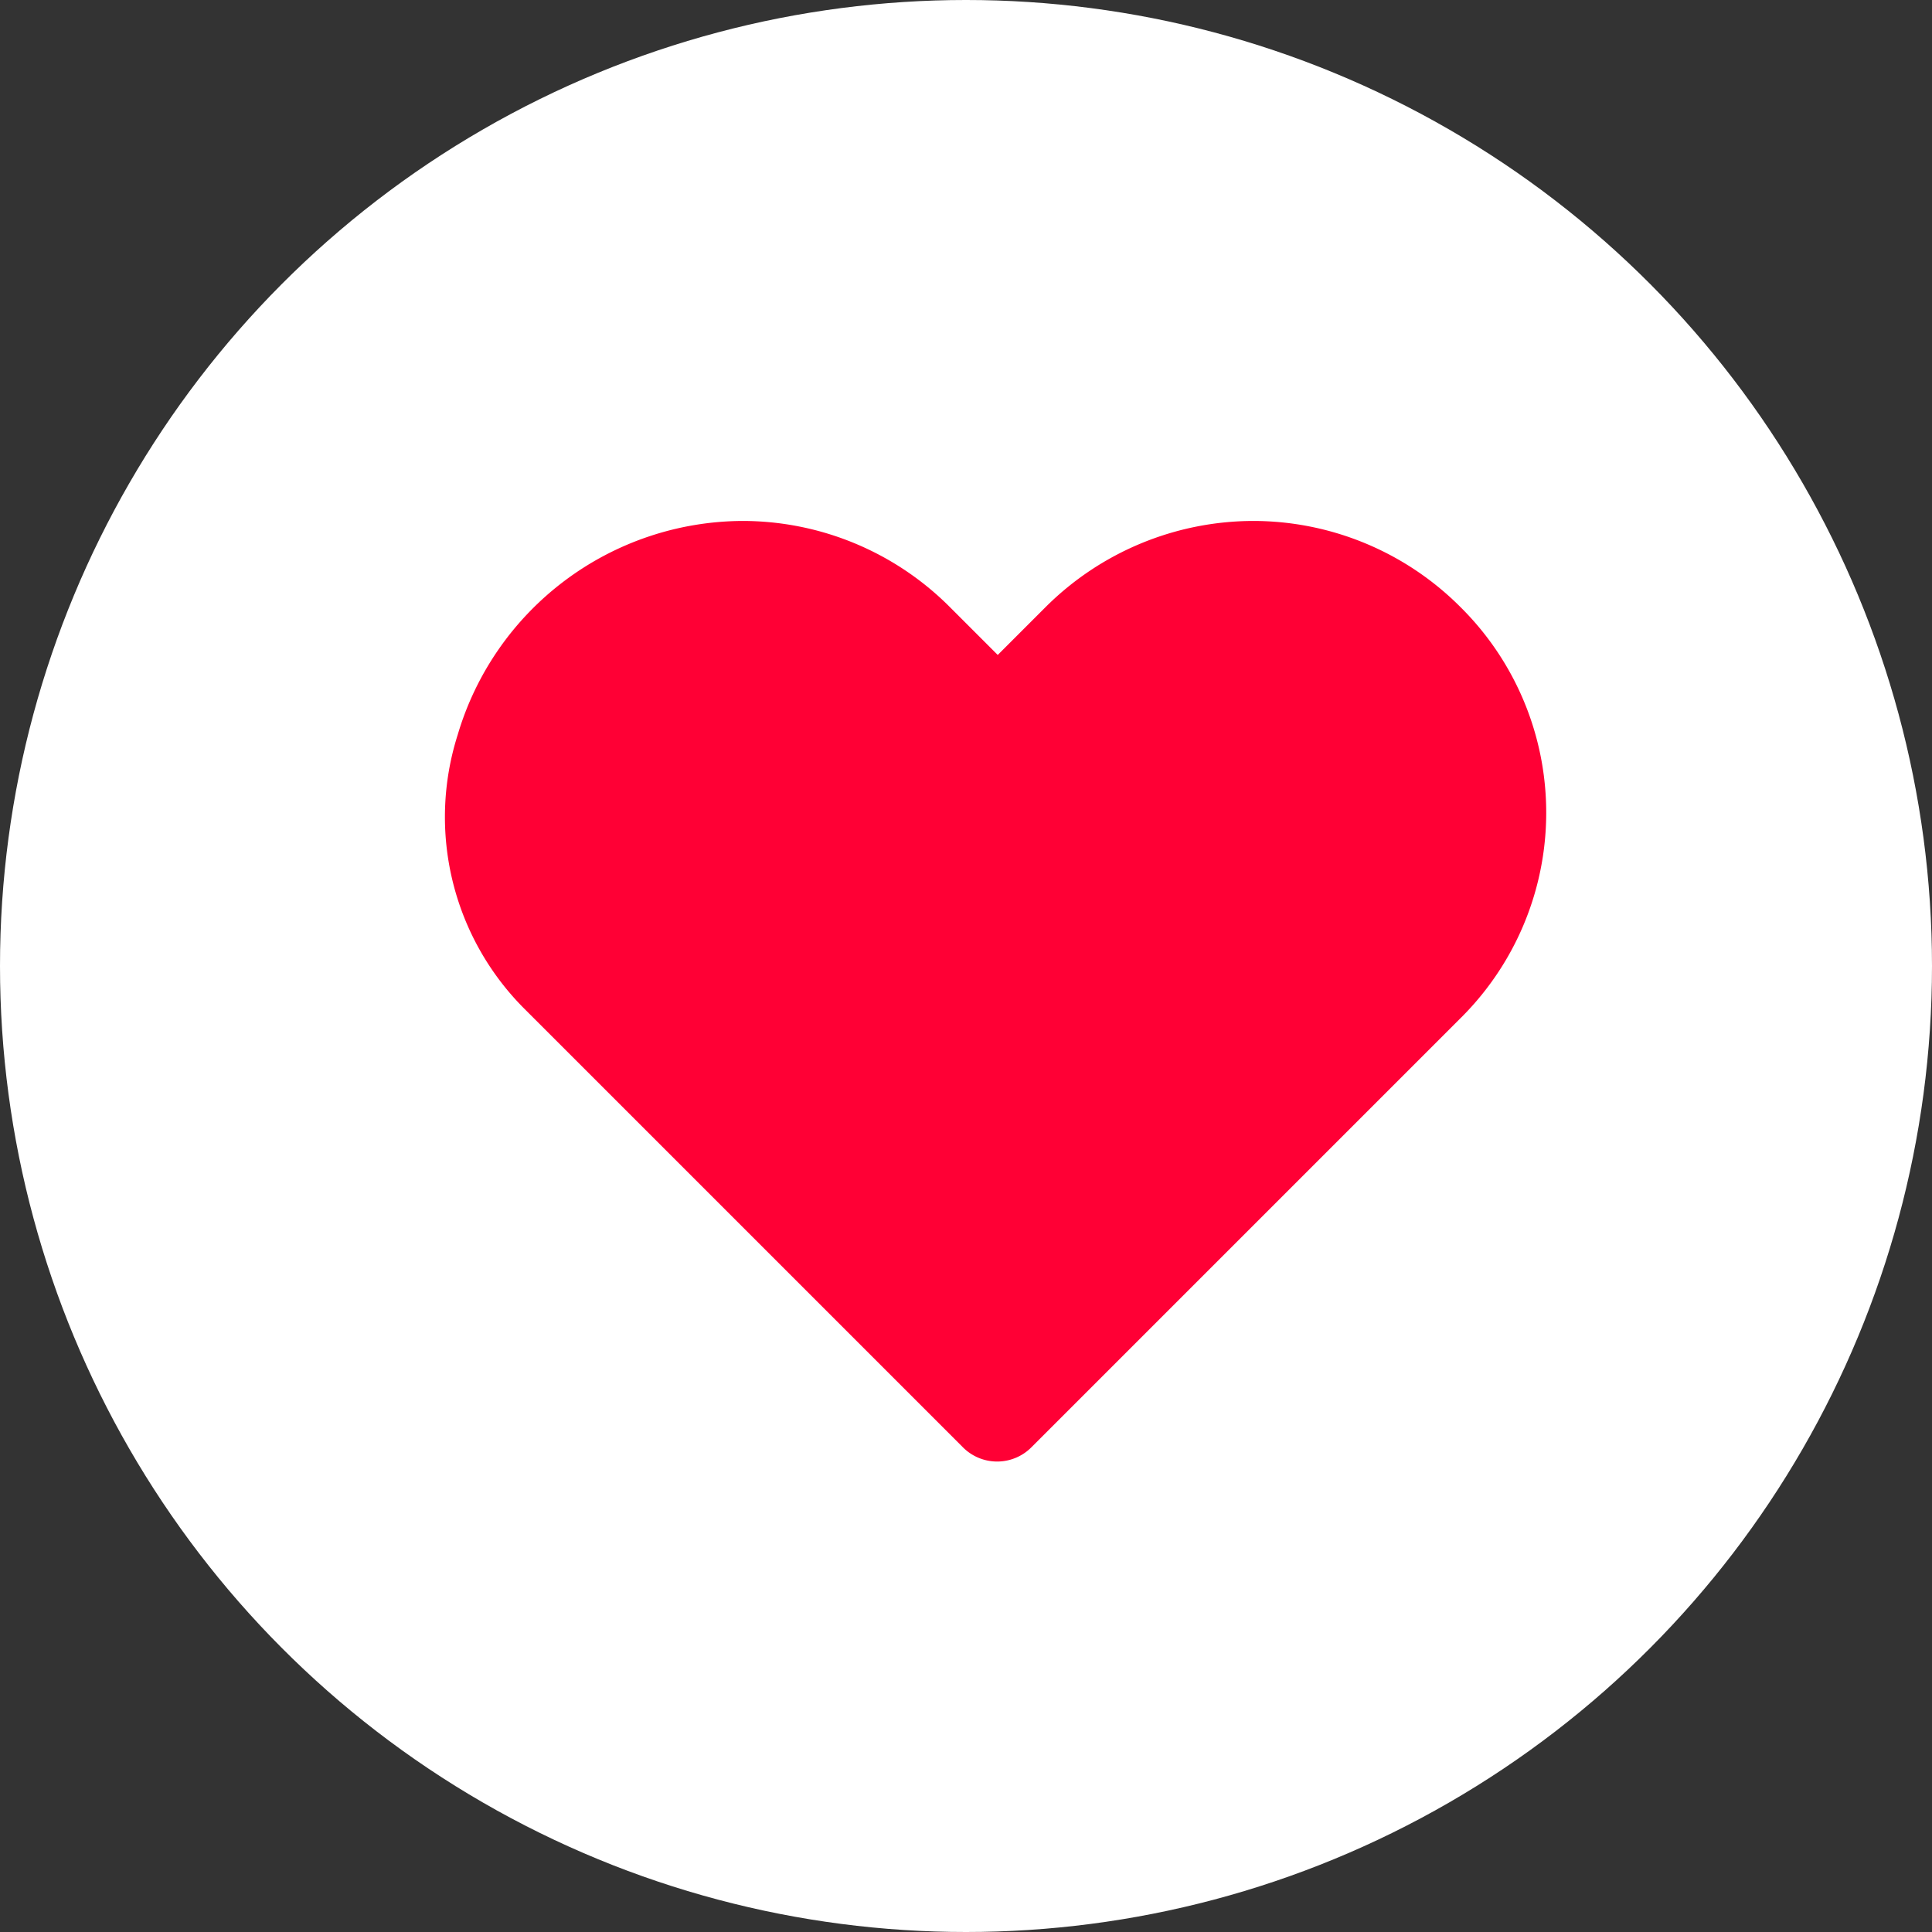 <svg id="Group_1236" data-name="Group 1236" xmlns="http://www.w3.org/2000/svg" width="28" height="28" viewBox="0 0 28 28">
  <rect x="0" y="0" width="28" height="28" fill="#333333" stroke="none"/>
  <circle id="Ellipse_277" data-name="Ellipse 277" cx="14" cy="14" r="14" fill="#fff"/>
  <g id="noun_Love_1033573" transform="translate(6.426 7.55)">
    <path id="Path_2496" data-name="Path 2496" d="M-931.982,961.642a4.244,4.244,0,0,0-3-1.242,4.272,4.272,0,0,0-3,1.242l-.7.7-.7-.7a4.244,4.244,0,0,0-3-1.242,4.324,4.324,0,0,0-4.127,3.1,3.929,3.929,0,0,0,.973,3.976l6.342,6.342a.7.7,0,0,0,1.007,0l6.191-6.191A4.193,4.193,0,0,0-931.982,961.642Z" transform="translate(946.716 -960.4)" fill="#ff0035"/>
  </g>
</svg>
